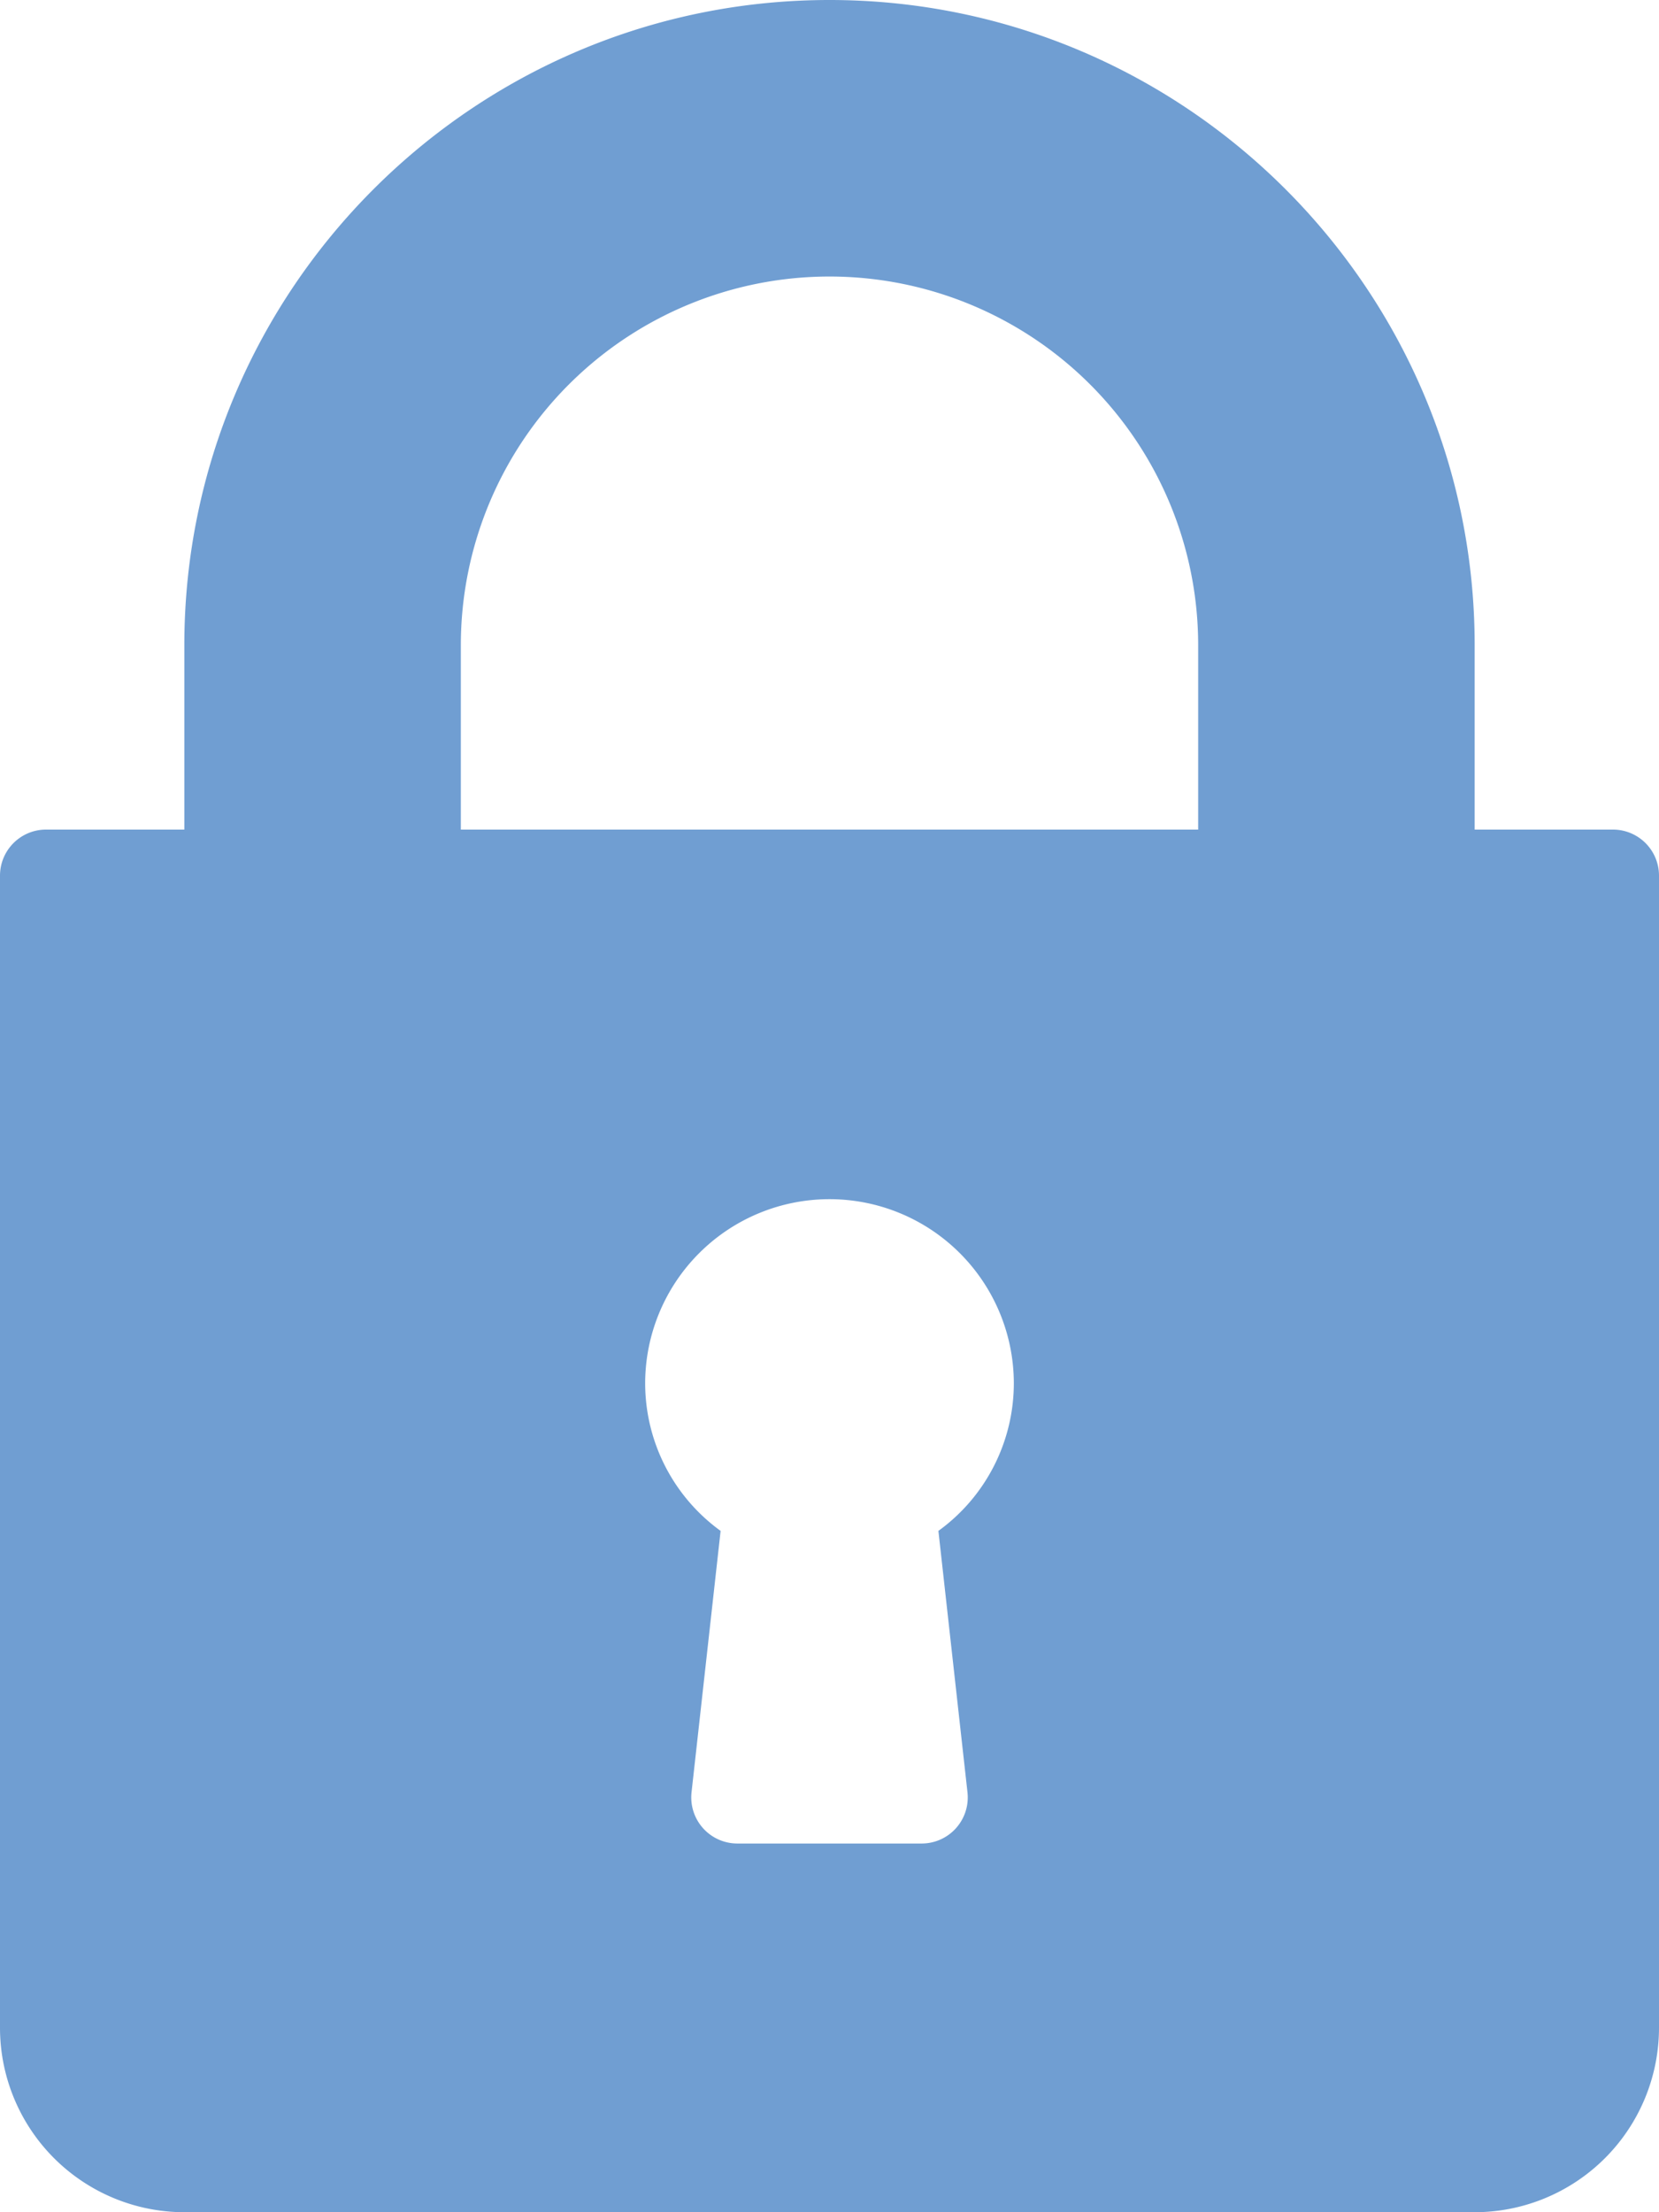<svg id="Layer_1" data-name="Layer 1" xmlns="http://www.w3.org/2000/svg" viewBox="0 0 384 512">
  <defs>
    <style>
      .cls-1 {
        fill: #709ed2;
      }
    </style>
  </defs>
  <title>1faba4e4-22f8-49f6-9793-2a58e4329f8e</title>
  <path class="cls-1" d="M373.333,192h-32V149.333C341.333,66.99,274.344,0,192,0S42.667,66.99,42.667,149.333V192h-32A10.661,10.661,0,0,0,0,202.667V469.333A42.709,42.709,0,0,0,42.667,512H341.333A42.709,42.709,0,0,0,384,469.333V202.667A10.661,10.661,0,0,0,373.333,192ZM217.208,354.313l6.729,60.51a10.67,10.67,0,0,1-10.6,11.844H170.667a10.67,10.67,0,0,1-10.6-11.844l6.729-60.51A42.2,42.2,0,0,1,149.333,320a42.667,42.667,0,0,1,85.333,0A42.2,42.2,0,0,1,217.208,354.313ZM277.333,192H106.667V149.333a85.333,85.333,0,0,1,170.667,0Z"/>
</svg>
